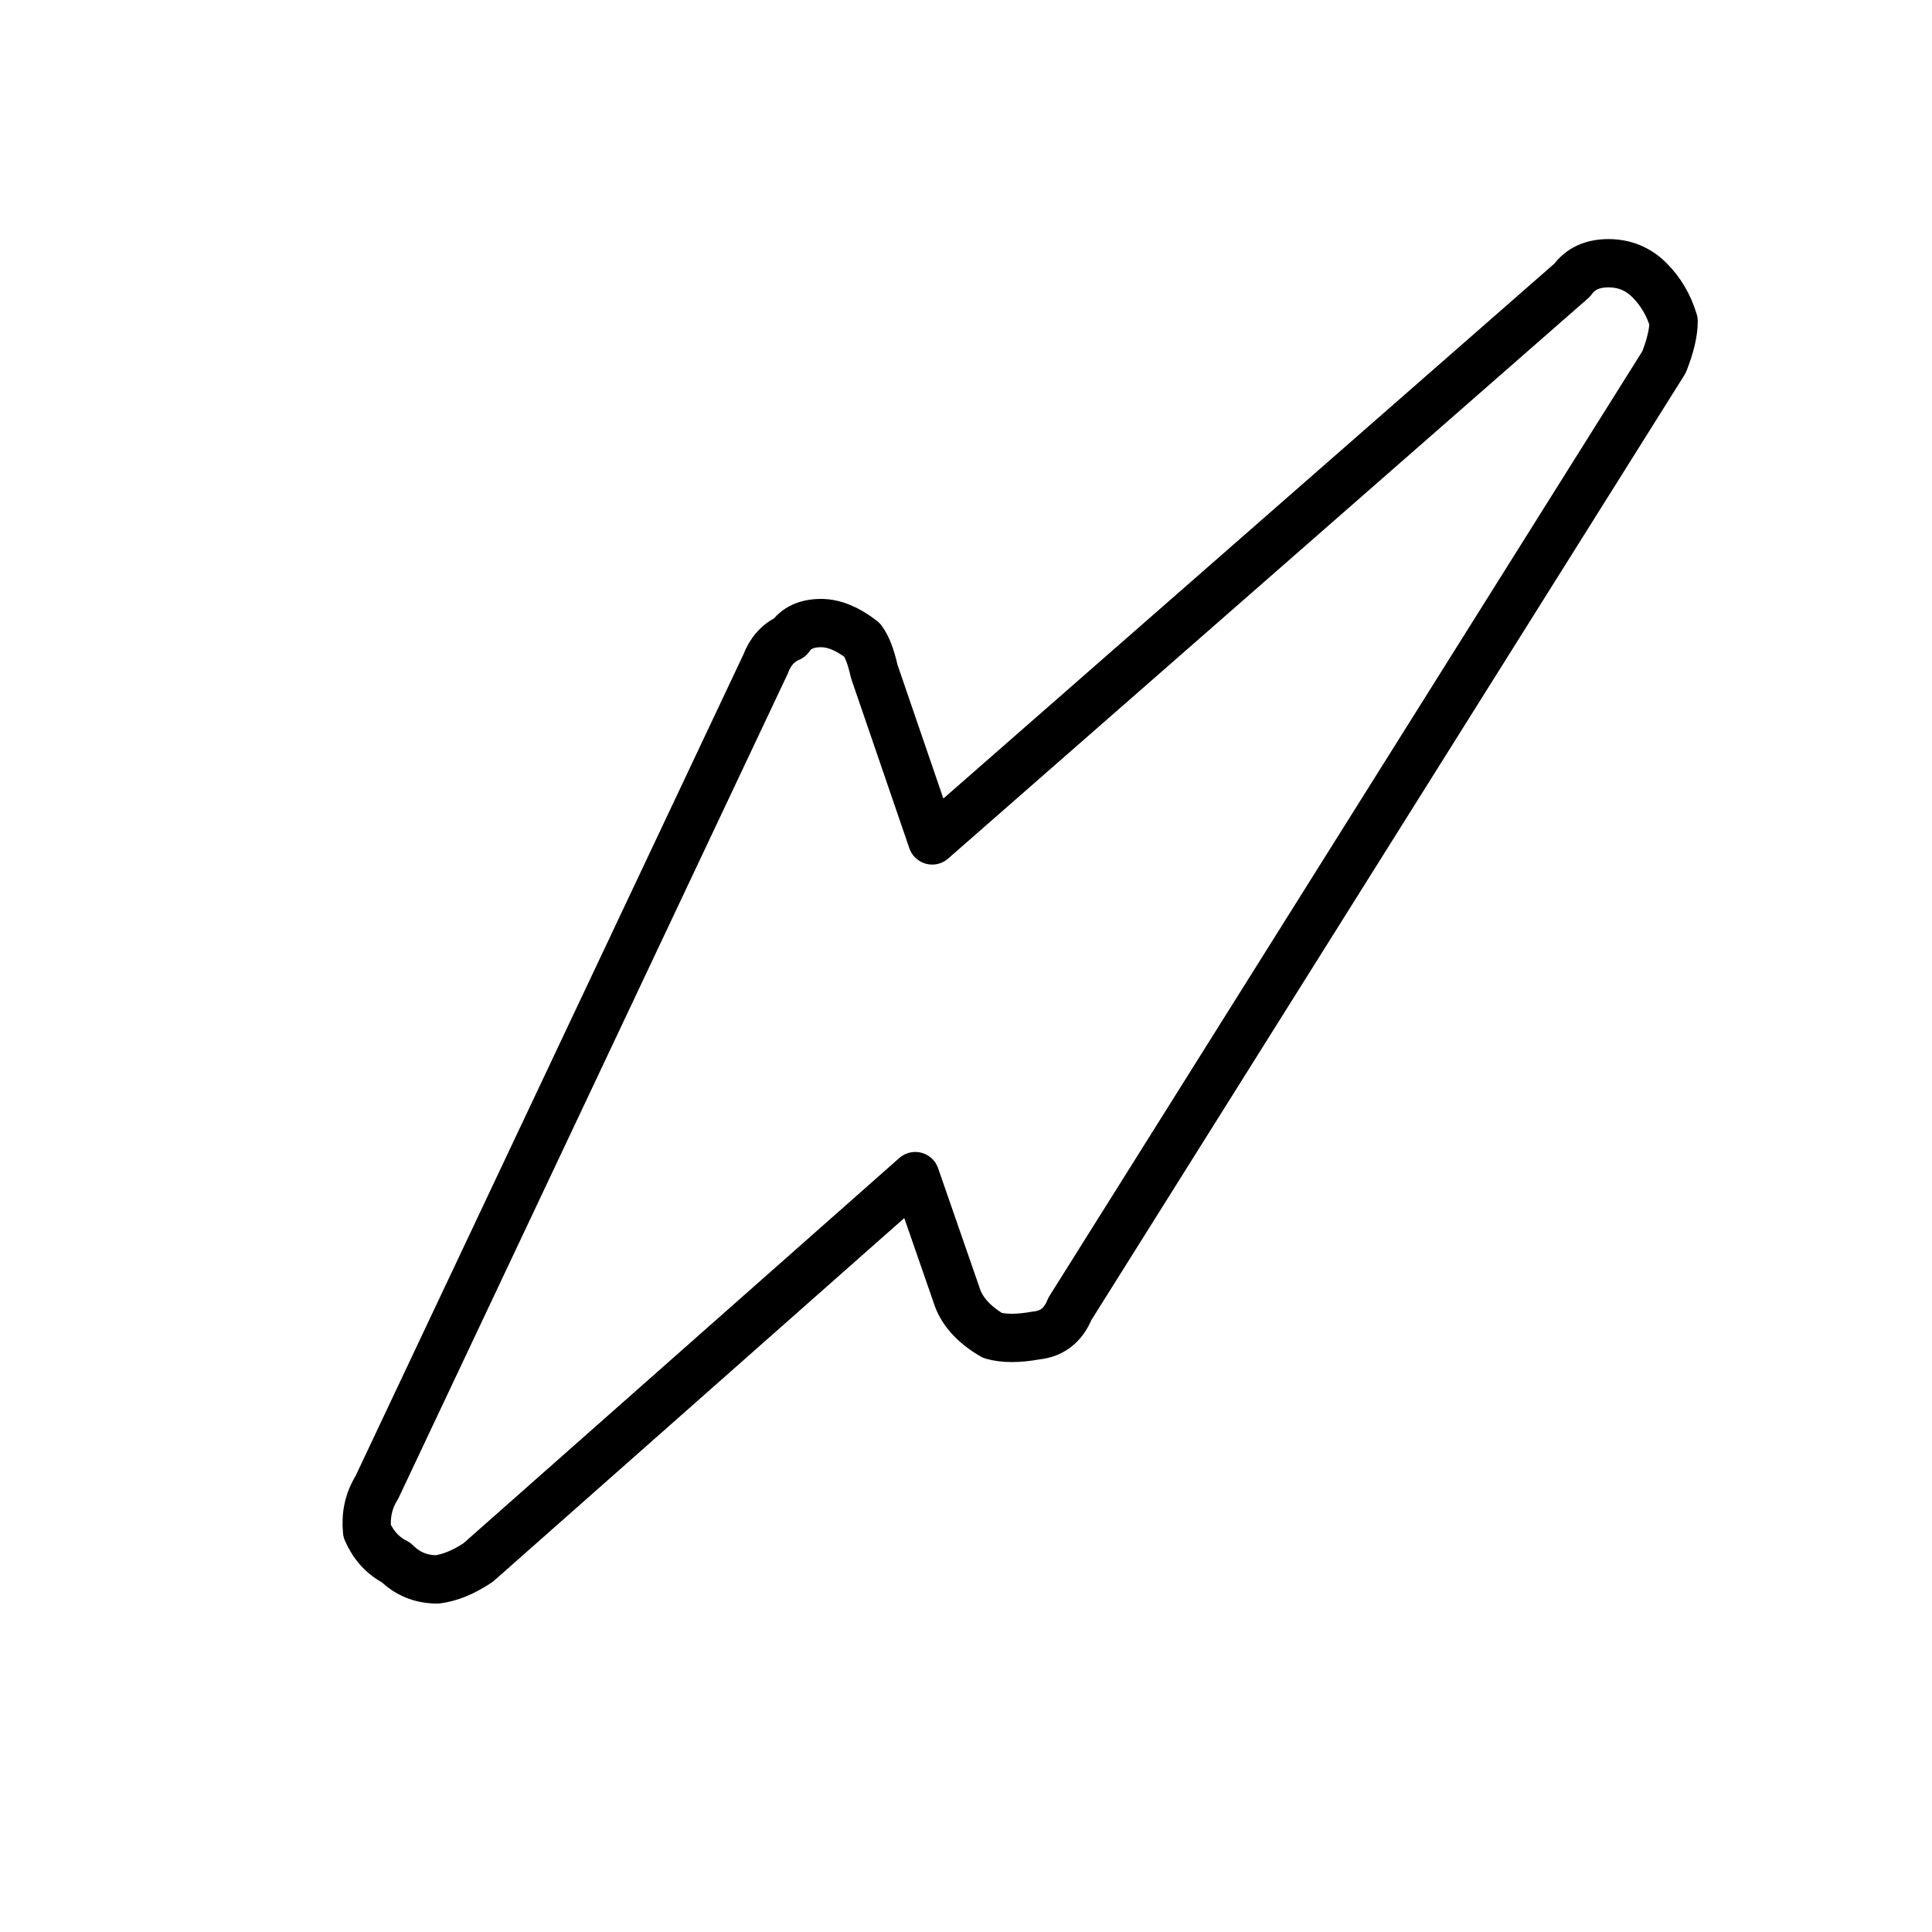 <svg xmlns="http://www.w3.org/2000/svg" xmlns:xlink="http://www.w3.org/1999/xlink" preserveAspectRatio="none" width="40" height="40"><defs><path id="a" stroke="#000" stroke-width="1" stroke-linejoin="round" stroke-linecap="round" fill="none" d="M25.7 0q.5 0 .85.35t.5.85q0 .35-.2.85l-12.3 19.6q-.2.5-.7.55-.55.1-.9 0-.6-.35-.75-.85l-.85-2.45-9.05 8q-.45.3-.85.35-.5 0-.85-.35-.4-.2-.6-.65-.05-.5.2-.9L8.25 8.3q.15-.4.5-.55.2-.3.65-.3.4 0 .85.35.15.2.25.65l1.2 3.5L24.95.35Q25.2 0 25.7 0z"/></defs><use xlink:href="#a" transform="translate(7.6 5.45)"/></svg>
